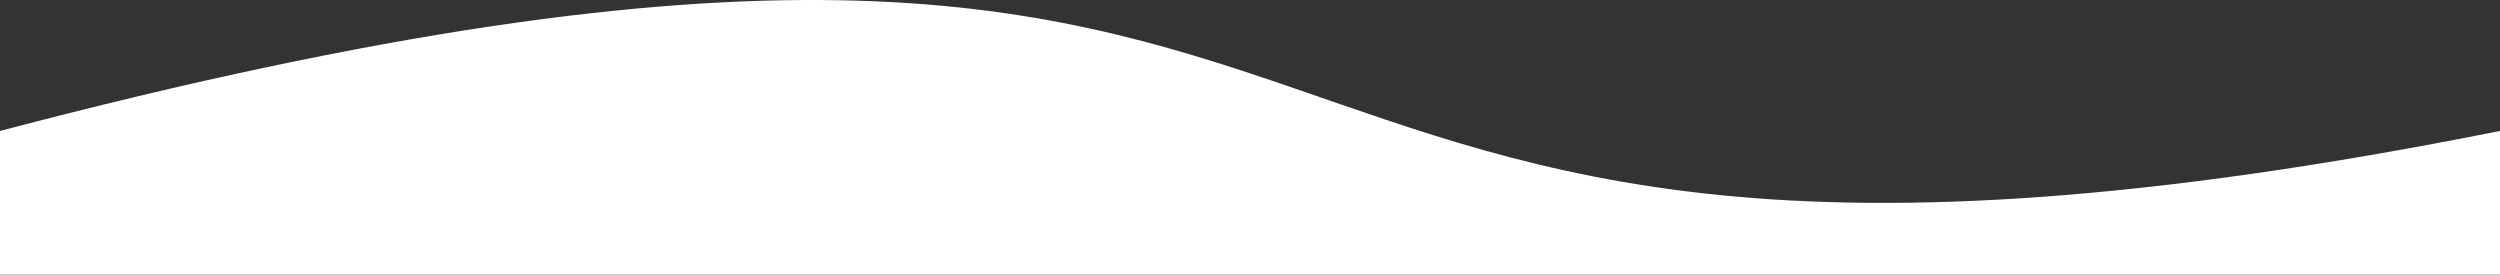 <svg width="1375" height="151" viewBox="0 0 1375 151" fill="none" xmlns="http://www.w3.org/2000/svg">
<rect x="0" y="0" width="1375" height="151" fill="#333333" stroke="none"/>
<g clip-path="url(#clip0_0_1)">
<path d="M1375 72.02C584.31 229.976 848.163 -151.034 0 72.021V151H691.564H1375V72.02Z" fill="white"/>
</g>
<defs>
<clipPath id="clip0_0_1">
<rect width="1375" height="151" fill="white"/>
</clipPath>
</defs>
</svg>
